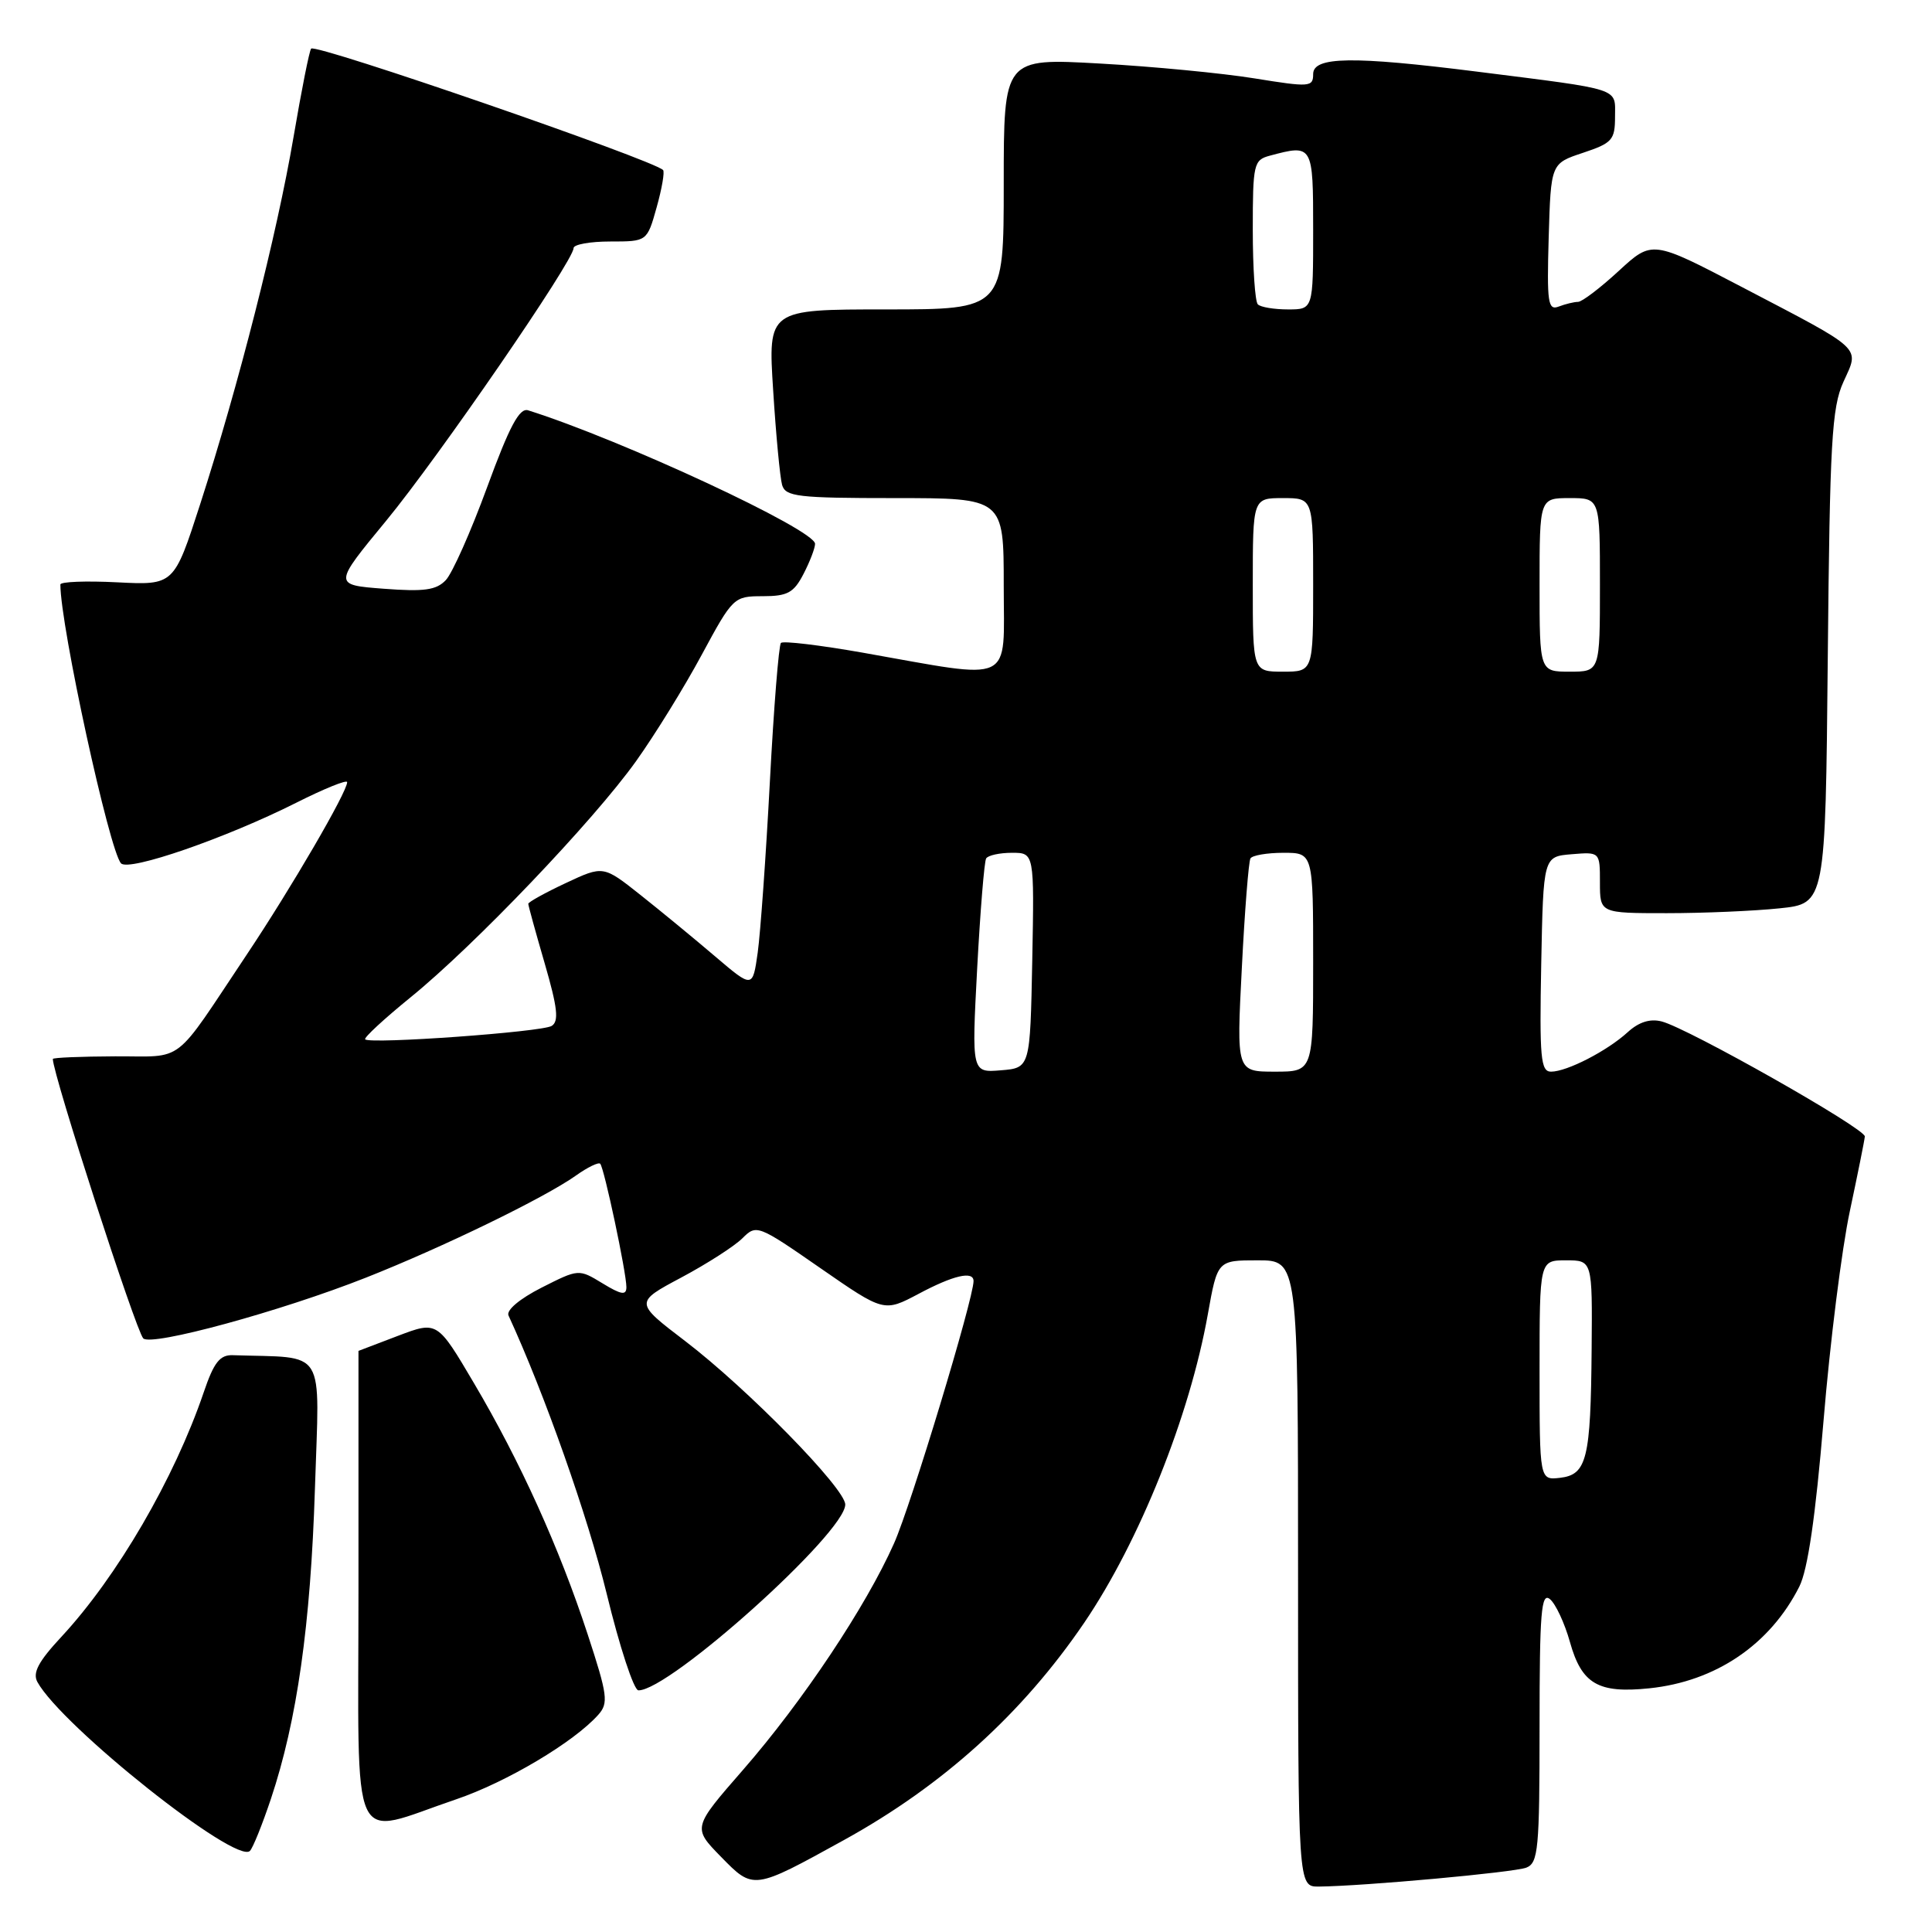 <?xml version="1.0" encoding="UTF-8" standalone="no"?>
<!DOCTYPE svg PUBLIC "-//W3C//DTD SVG 1.1//EN" "http://www.w3.org/Graphics/SVG/1.1/DTD/svg11.dtd" >
<svg xmlns="http://www.w3.org/2000/svg" xmlns:xlink="http://www.w3.org/1999/xlink" version="1.1" viewBox="0 0 256 256">
 <g >
 <path fill="currentColor"
d=" M 111.84 243.81 C 124.96 236.57 135.49 227.04 143.68 215.00 C 150.97 204.26 157.63 187.66 160.04 174.17 C 161.32 167.00 161.32 167.00 166.66 167.00 C 172.00 167.00 172.00 167.00 172.00 208.50 C 172.00 250.00 172.00 250.00 174.75 249.98 C 180.72 249.92 200.60 248.11 202.25 247.47 C 203.83 246.85 204.00 245.00 204.00 228.77 C 204.00 213.60 204.22 210.94 205.38 211.90 C 206.13 212.52 207.32 215.07 208.02 217.56 C 209.58 223.14 211.76 224.41 218.54 223.71 C 227.34 222.80 234.54 217.92 238.42 210.23 C 239.54 208.00 240.56 201.01 241.63 188.23 C 242.48 177.93 244.05 165.45 245.11 160.50 C 246.16 155.55 247.06 151.09 247.10 150.59 C 247.19 149.55 223.71 136.26 220.19 135.35 C 218.65 134.95 217.16 135.42 215.69 136.76 C 212.97 139.25 207.63 142.00 205.52 142.00 C 204.15 142.00 203.98 140.18 204.22 127.75 C 204.50 113.50 204.50 113.50 208.25 113.19 C 212.00 112.88 212.00 112.88 212.00 116.94 C 212.00 121.00 212.00 121.00 220.85 121.00 C 225.72 121.00 232.45 120.71 235.79 120.36 C 241.88 119.73 241.88 119.73 242.19 87.11 C 242.46 58.59 242.72 54.01 244.26 50.61 C 246.40 45.88 247.13 46.57 230.71 37.98 C 218.92 31.82 218.92 31.82 214.48 35.91 C 212.04 38.16 209.62 40.00 209.10 40.00 C 208.59 40.00 207.43 40.28 206.54 40.62 C 205.11 41.17 204.96 40.13 205.21 31.45 C 205.50 21.66 205.50 21.66 209.75 20.25 C 213.63 18.96 214.00 18.54 214.00 15.46 C 214.00 11.59 215.08 11.94 195.70 9.49 C 179.21 7.41 174.00 7.49 174.00 9.82 C 174.00 11.54 173.54 11.57 166.25 10.39 C 161.99 9.70 152.76 8.81 145.75 8.42 C 133.00 7.70 133.00 7.70 133.00 24.35 C 133.00 41.00 133.00 41.00 117.38 41.00 C 101.76 41.00 101.76 41.00 102.45 51.75 C 102.82 57.66 103.36 63.29 103.63 64.25 C 104.08 65.81 105.68 66.00 118.57 66.00 C 133.00 66.00 133.00 66.00 133.00 77.60 C 133.00 90.87 134.68 90.08 114.25 86.47 C 108.61 85.48 103.77 84.90 103.48 85.19 C 103.19 85.48 102.53 93.77 102.01 103.61 C 101.49 113.45 100.76 123.63 100.40 126.23 C 99.73 130.96 99.73 130.96 94.76 126.73 C 92.03 124.40 87.58 120.74 84.87 118.59 C 79.94 114.68 79.94 114.68 74.97 117.01 C 72.24 118.29 70.00 119.53 70.00 119.76 C 70.00 119.99 70.98 123.55 72.18 127.67 C 73.88 133.53 74.08 135.33 73.10 135.94 C 71.79 136.75 49.05 138.38 48.39 137.72 C 48.18 137.51 50.88 135.02 54.38 132.17 C 62.85 125.30 78.64 108.76 84.28 100.86 C 86.78 97.36 90.70 91.01 92.99 86.75 C 97.10 79.13 97.24 79.00 101.06 79.00 C 104.35 79.00 105.18 78.55 106.47 76.05 C 107.31 74.43 108.00 72.63 108.00 72.06 C 108.00 70.20 82.39 58.28 69.98 54.37 C 68.83 54.00 67.51 56.47 64.55 64.55 C 62.40 70.42 59.94 75.96 59.07 76.87 C 57.81 78.20 56.20 78.42 50.83 78.01 C 44.16 77.50 44.16 77.50 51.17 69.00 C 58.12 60.56 76.00 34.56 76.00 32.88 C 76.00 32.39 78.19 32.00 80.87 32.00 C 85.74 32.00 85.74 32.00 87.01 27.47 C 87.71 24.98 88.09 22.76 87.86 22.53 C 86.49 21.16 41.90 5.77 41.23 6.44 C 41.00 6.66 39.95 11.95 38.89 18.18 C 36.70 31.03 31.60 51.10 26.51 66.85 C 23.05 77.54 23.05 77.54 15.52 77.16 C 11.39 76.95 8.00 77.08 8.00 77.45 C 8.00 82.93 14.50 112.78 16.04 114.40 C 17.09 115.50 29.92 111.06 39.25 106.37 C 42.96 104.50 46.00 103.27 46.00 103.64 C 46.00 104.94 38.62 117.62 32.69 126.50 C 22.77 141.36 24.62 139.93 15.25 139.97 C 10.71 139.99 7.00 140.14 7.00 140.32 C 7.00 142.35 17.99 176.28 18.98 177.34 C 20.03 178.44 37.17 173.77 48.50 169.29 C 58.67 165.27 72.11 158.74 76.31 155.77 C 77.85 154.67 79.30 153.97 79.53 154.20 C 80.05 154.72 83.00 168.62 83.00 170.55 C 83.00 171.67 82.33 171.57 79.84 170.05 C 76.68 168.13 76.68 168.13 71.76 170.62 C 68.85 172.10 67.06 173.61 67.38 174.31 C 72.17 184.72 77.89 200.95 80.38 211.14 C 82.09 218.19 83.99 223.97 84.59 223.98 C 88.69 224.05 112.00 203.11 112.00 199.36 C 112.00 197.23 99.05 184.01 90.79 177.70 C 84.08 172.58 84.08 172.58 90.29 169.27 C 93.70 167.45 97.34 165.11 98.38 164.07 C 100.23 162.22 100.43 162.29 108.70 168.03 C 117.13 173.87 117.13 173.87 121.72 171.44 C 126.33 168.98 129.00 168.36 129.00 169.75 C 128.99 172.12 120.71 199.46 118.47 204.49 C 114.76 212.85 106.36 225.45 98.46 234.51 C 91.77 242.18 91.77 242.18 95.52 246.02 C 99.85 250.45 99.79 250.46 111.84 243.81 Z  M 35.90 238.35 C 39.36 228.00 41.16 215.30 41.73 197.25 C 42.33 178.22 43.42 179.99 30.85 179.57 C 29.13 179.51 28.34 180.52 26.99 184.50 C 23.10 195.92 15.52 208.93 8.14 216.88 C 5.08 220.17 4.29 221.66 4.96 222.88 C 8.20 228.75 31.32 247.12 33.12 245.25 C 33.52 244.84 34.77 241.73 35.90 238.35 Z  M 60.44 238.42 C 67.10 236.16 76.07 230.83 79.28 227.21 C 80.65 225.67 80.51 224.61 77.87 216.56 C 74.11 205.09 68.93 193.64 62.80 183.27 C 57.94 175.03 57.94 175.03 52.72 177.01 C 49.85 178.11 47.50 179.00 47.50 179.00 C 47.50 179.00 47.50 193.14 47.50 210.42 C 47.50 246.25 46.12 243.27 60.44 238.42 Z  M 204.00 181.57 C 204.00 167.00 204.00 167.00 207.50 167.00 C 211.00 167.00 211.00 167.00 210.90 178.75 C 210.78 193.34 210.27 195.40 206.71 195.82 C 204.00 196.13 204.00 196.13 204.00 181.57 Z  M 129.48 128.32 C 129.89 120.72 130.42 114.16 130.67 113.75 C 130.91 113.34 132.45 113.00 134.09 113.00 C 137.05 113.00 137.05 113.00 136.78 127.25 C 136.50 141.50 136.50 141.50 132.63 141.82 C 128.75 142.14 128.75 142.14 129.48 128.32 Z  M 164.55 128.25 C 164.93 120.69 165.45 114.16 165.69 113.75 C 165.92 113.34 167.89 113.00 170.06 113.00 C 174.00 113.00 174.00 113.00 174.00 127.50 C 174.00 142.00 174.00 142.00 168.92 142.00 C 163.84 142.00 163.84 142.00 164.55 128.25 Z  M 166.00 77.50 C 166.00 66.00 166.00 66.00 170.00 66.00 C 174.00 66.00 174.00 66.00 174.00 77.50 C 174.00 89.00 174.00 89.00 170.00 89.00 C 166.00 89.00 166.00 89.00 166.00 77.50 Z  M 204.00 77.50 C 204.00 66.00 204.00 66.00 208.00 66.00 C 212.00 66.00 212.00 66.00 212.00 77.50 C 212.00 89.00 212.00 89.00 208.00 89.00 C 204.00 89.00 204.00 89.00 204.00 77.50 Z  M 166.67 40.33 C 166.30 39.97 166.00 35.52 166.00 30.45 C 166.00 21.74 166.12 21.20 168.25 20.63 C 173.97 19.10 174.00 19.14 174.00 30.50 C 174.00 41.00 174.00 41.00 170.67 41.00 C 168.83 41.00 167.03 40.70 166.67 40.33 Z "/>
</g>
</svg>